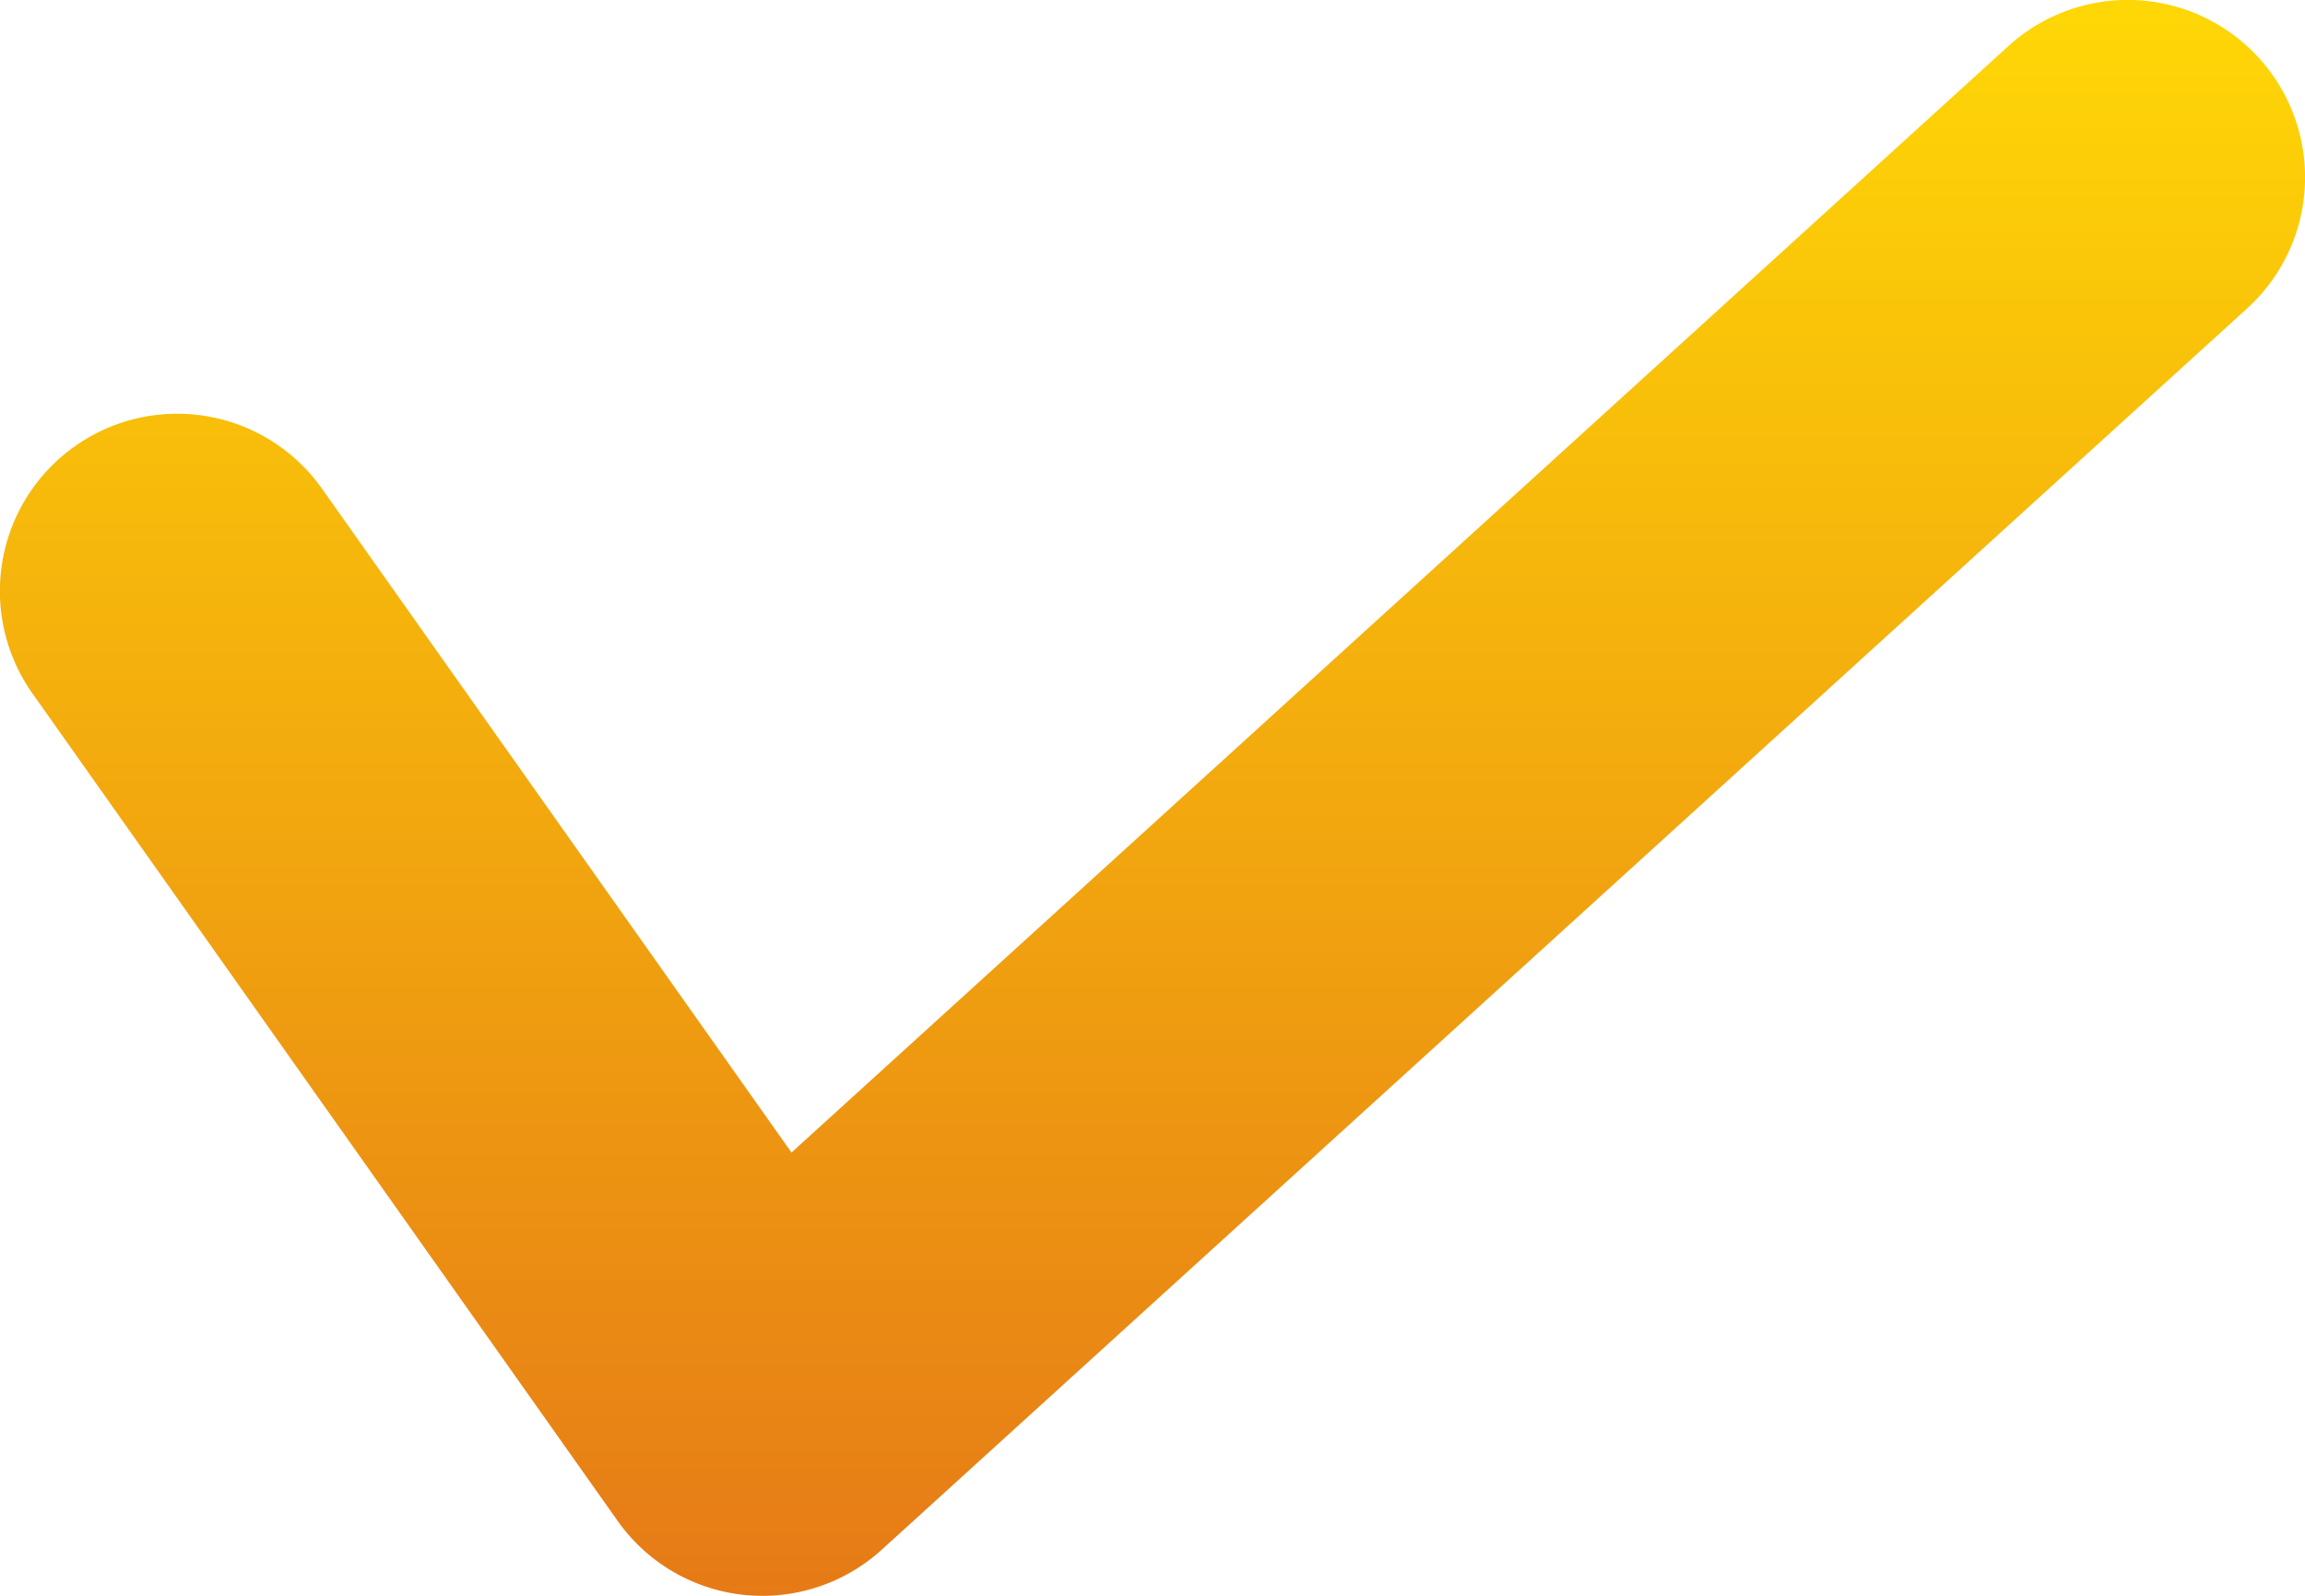 <svg width="13" height="9" fill="none" xmlns="http://www.w3.org/2000/svg"><path fill-rule="evenodd" clip-rule="evenodd" d="M12.74.327a1 1 0 0 1-.067 1.413l-7.7 7a1 1 0 0 1-1.49-.163l-3.3-4.666a1 1 0 1 1 1.633-1.155L4.464 6.5 11.327.26a1 1 0 0 1 1.413.067Z" fill="url(#a)" fill-opacity=".976"/><defs><linearGradient id="a" x1="6.5" y1="0" x2="6.5" y2="9" gradientUnits="userSpaceOnUse"><stop stop-color="#FFD600"/><stop offset="1" stop-color="#E57711"/></linearGradient></defs></svg>